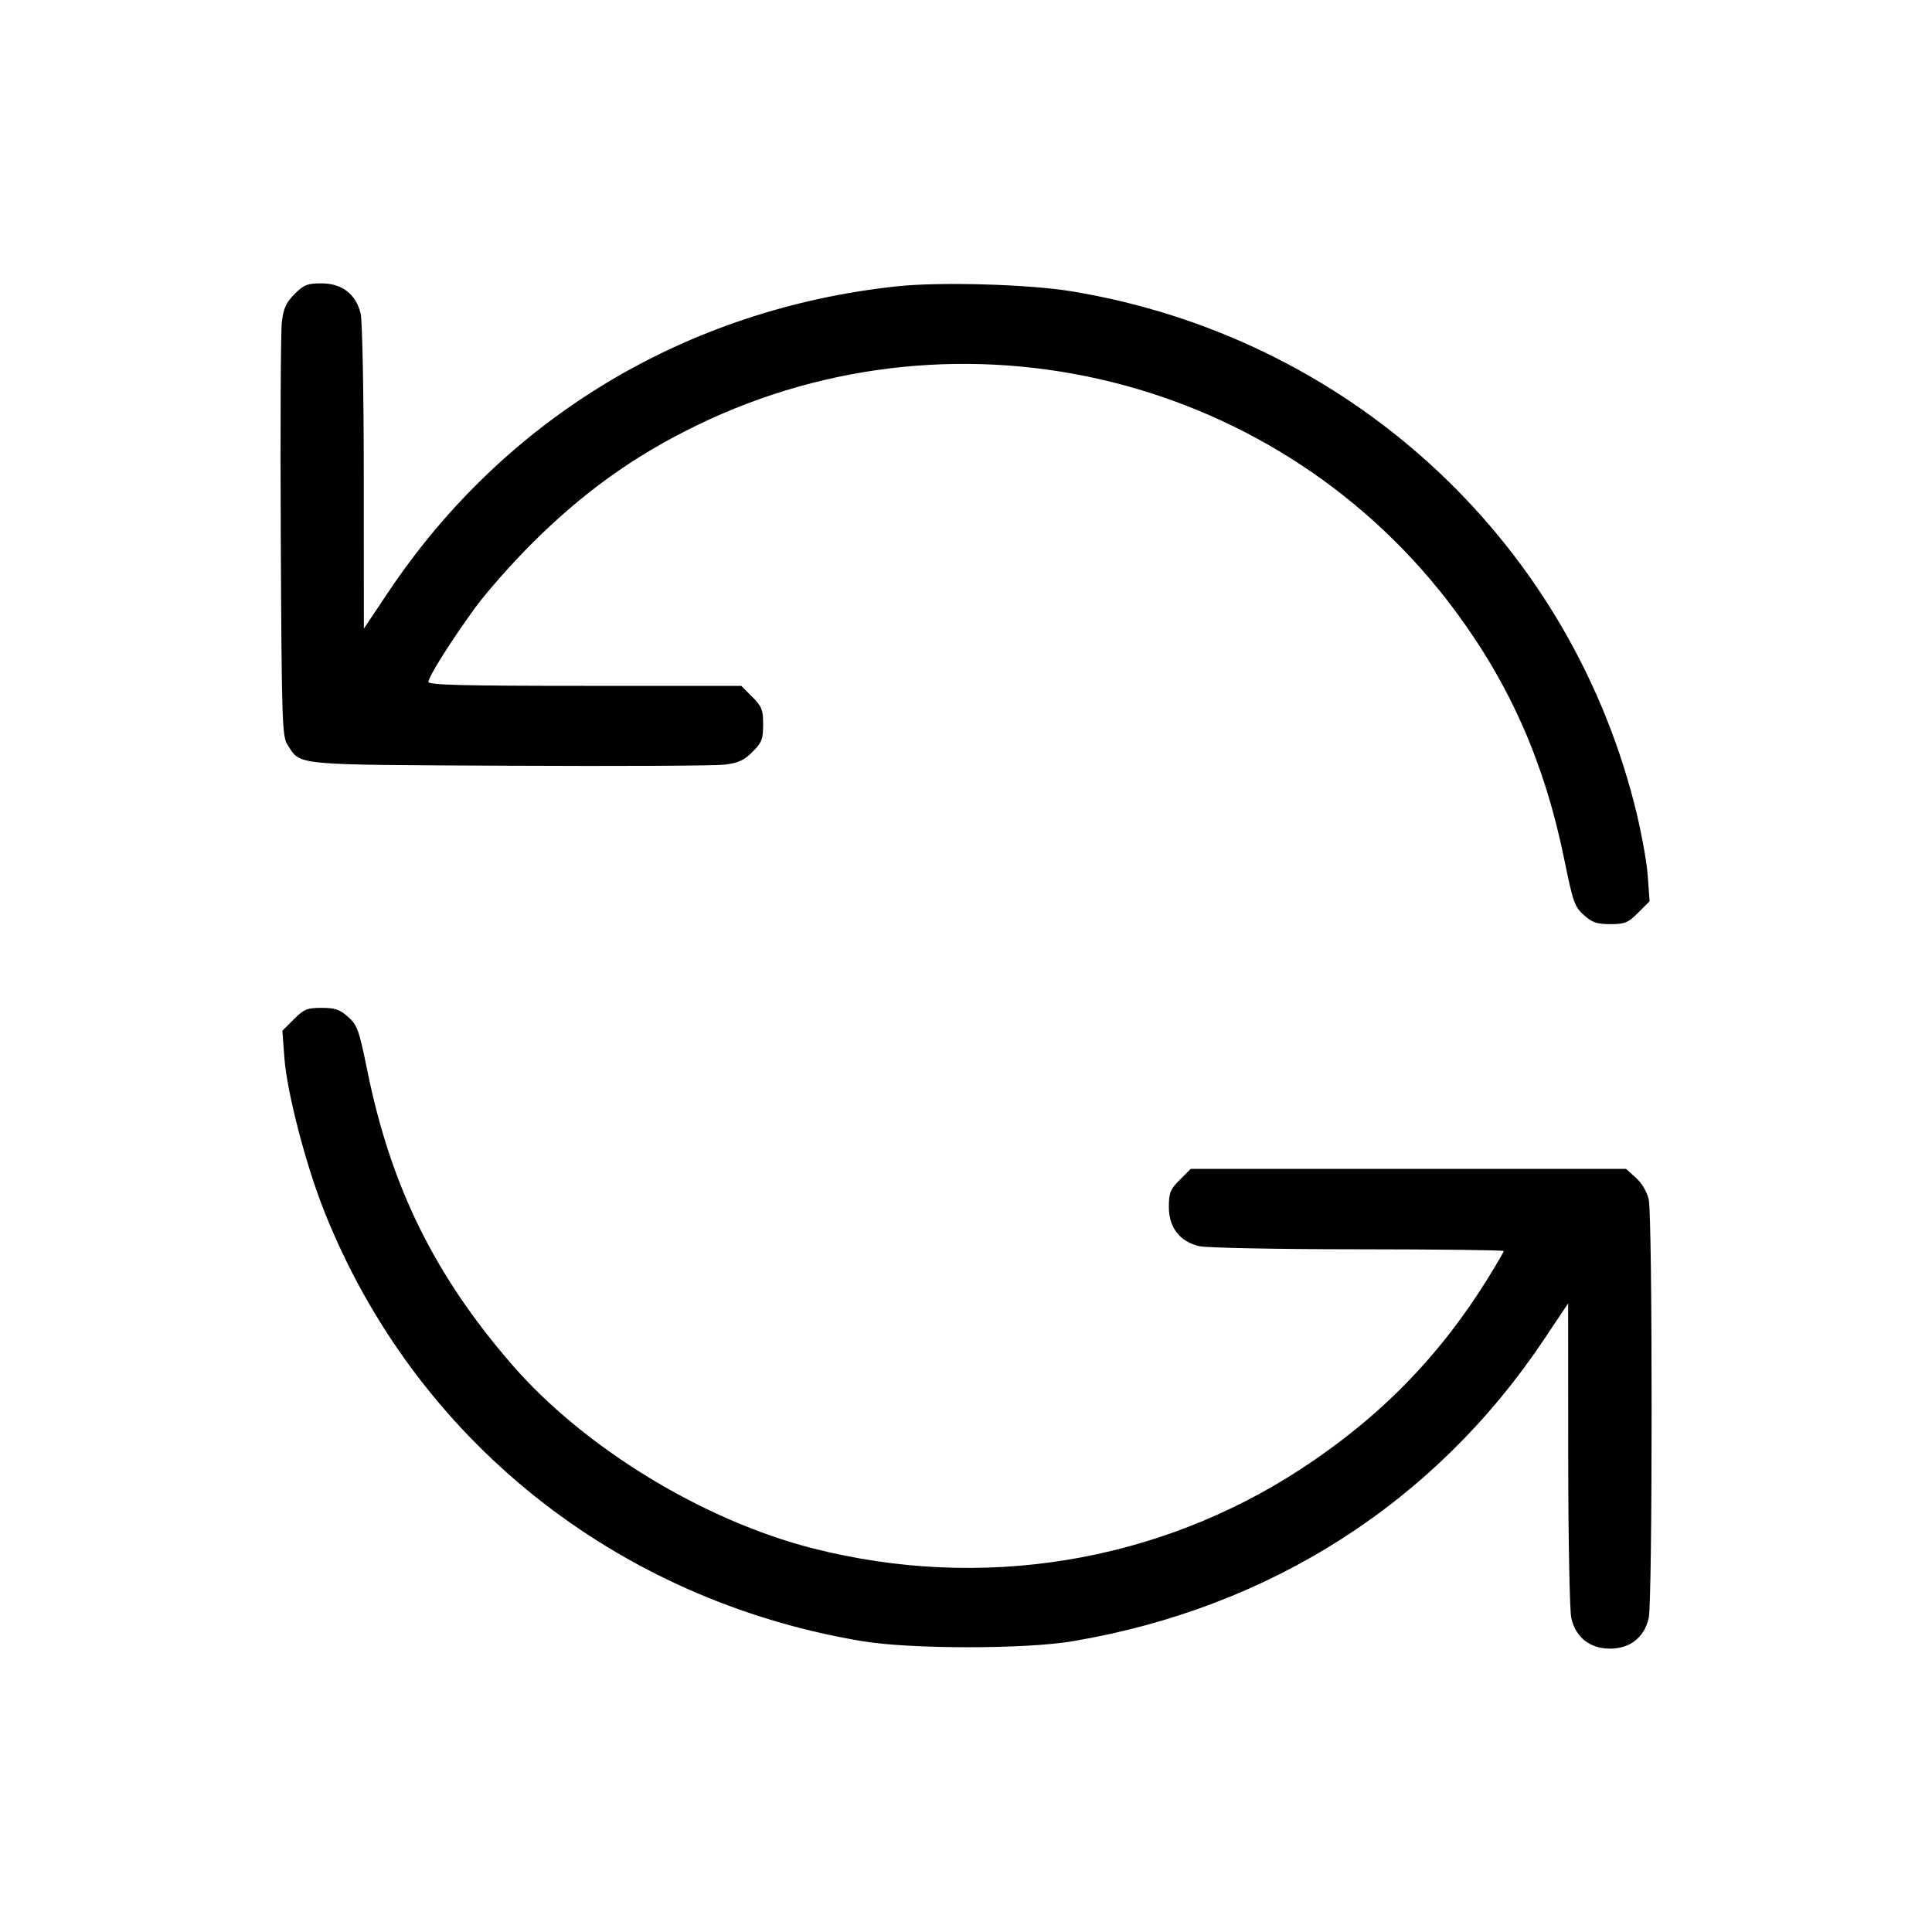 <svg xmlns="http://www.w3.org/2000/svg" class="icon icon-tabler icon-tabler-refresh" width="24" height="24" viewBox="0 0 24 24" stroke-width="1" stroke="currentColor" fill="none" stroke-linecap="round" stroke-linejoin="round"><path d="M3.660 3.652 C 3.554 3.758,3.522 3.828,3.501 4.002 C 3.487 4.122,3.481 5.328,3.488 6.682 C 3.499 8.954,3.505 9.152,3.571 9.251 C 3.741 9.512,3.607 9.499,6.318 9.512 C 7.672 9.519,8.878 9.513,8.998 9.499 C 9.172 9.478,9.242 9.446,9.348 9.340 C 9.463 9.225,9.480 9.182,9.480 9.000 C 9.480 8.817,9.464 8.776,9.344 8.656 L 9.208 8.520 7.264 8.520 C 5.734 8.520,5.320 8.509,5.322 8.470 C 5.325 8.402,5.607 7.956,5.900 7.553 C 6.032 7.371,6.338 7.023,6.580 6.779 C 7.226 6.129,7.866 5.668,8.658 5.283 C 11.951 3.684,15.926 4.665,18.094 7.611 C 18.772 8.533,19.192 9.495,19.434 10.686 C 19.540 11.206,19.561 11.266,19.676 11.368 C 19.778 11.460,19.838 11.480,20.005 11.480 C 20.184 11.480,20.225 11.463,20.350 11.338 L 20.492 11.196 20.468 10.868 C 20.455 10.688,20.380 10.289,20.301 9.982 C 19.450 6.665,16.728 4.185,13.320 3.620 C 12.787 3.531,11.678 3.499,11.140 3.557 C 8.523 3.838,6.265 5.197,4.819 7.362 L 4.520 7.809 4.519 5.935 C 4.519 4.904,4.501 3.988,4.481 3.900 C 4.425 3.657,4.250 3.520,3.995 3.520 C 3.819 3.520,3.775 3.537,3.660 3.652 M3.650 12.662 L 3.508 12.804 3.532 13.132 C 3.562 13.559,3.795 14.458,4.025 15.039 C 5.150 17.878,7.652 19.878,10.716 20.388 C 11.315 20.487,12.734 20.488,13.324 20.388 C 15.777 19.975,17.829 18.662,19.181 16.638 L 19.480 16.191 19.481 18.065 C 19.481 19.096,19.499 20.012,19.519 20.100 C 19.574 20.341,19.751 20.480,20.000 20.480 C 20.249 20.480,20.426 20.341,20.481 20.100 C 20.529 19.891,20.529 15.109,20.481 14.900 C 20.459 14.804,20.395 14.696,20.321 14.630 L 20.199 14.520 17.495 14.520 L 14.792 14.520 14.656 14.656 C 14.537 14.775,14.520 14.817,14.520 14.995 C 14.520 15.250,14.657 15.425,14.900 15.481 C 14.988 15.501,15.875 15.519,16.870 15.519 C 17.866 15.520,18.680 15.529,18.680 15.541 C 18.680 15.552,18.590 15.706,18.481 15.883 C 17.877 16.856,17.133 17.614,16.160 18.249 C 14.375 19.414,12.196 19.768,10.100 19.235 C 8.737 18.888,7.259 17.987,6.363 16.955 C 5.403 15.850,4.857 14.744,4.566 13.314 C 4.460 12.794,4.439 12.734,4.324 12.632 C 4.222 12.540,4.162 12.520,3.995 12.520 C 3.816 12.520,3.775 12.537,3.650 12.662 " stroke="none" fill="black" fill-rule="evenodd"></path></svg>
